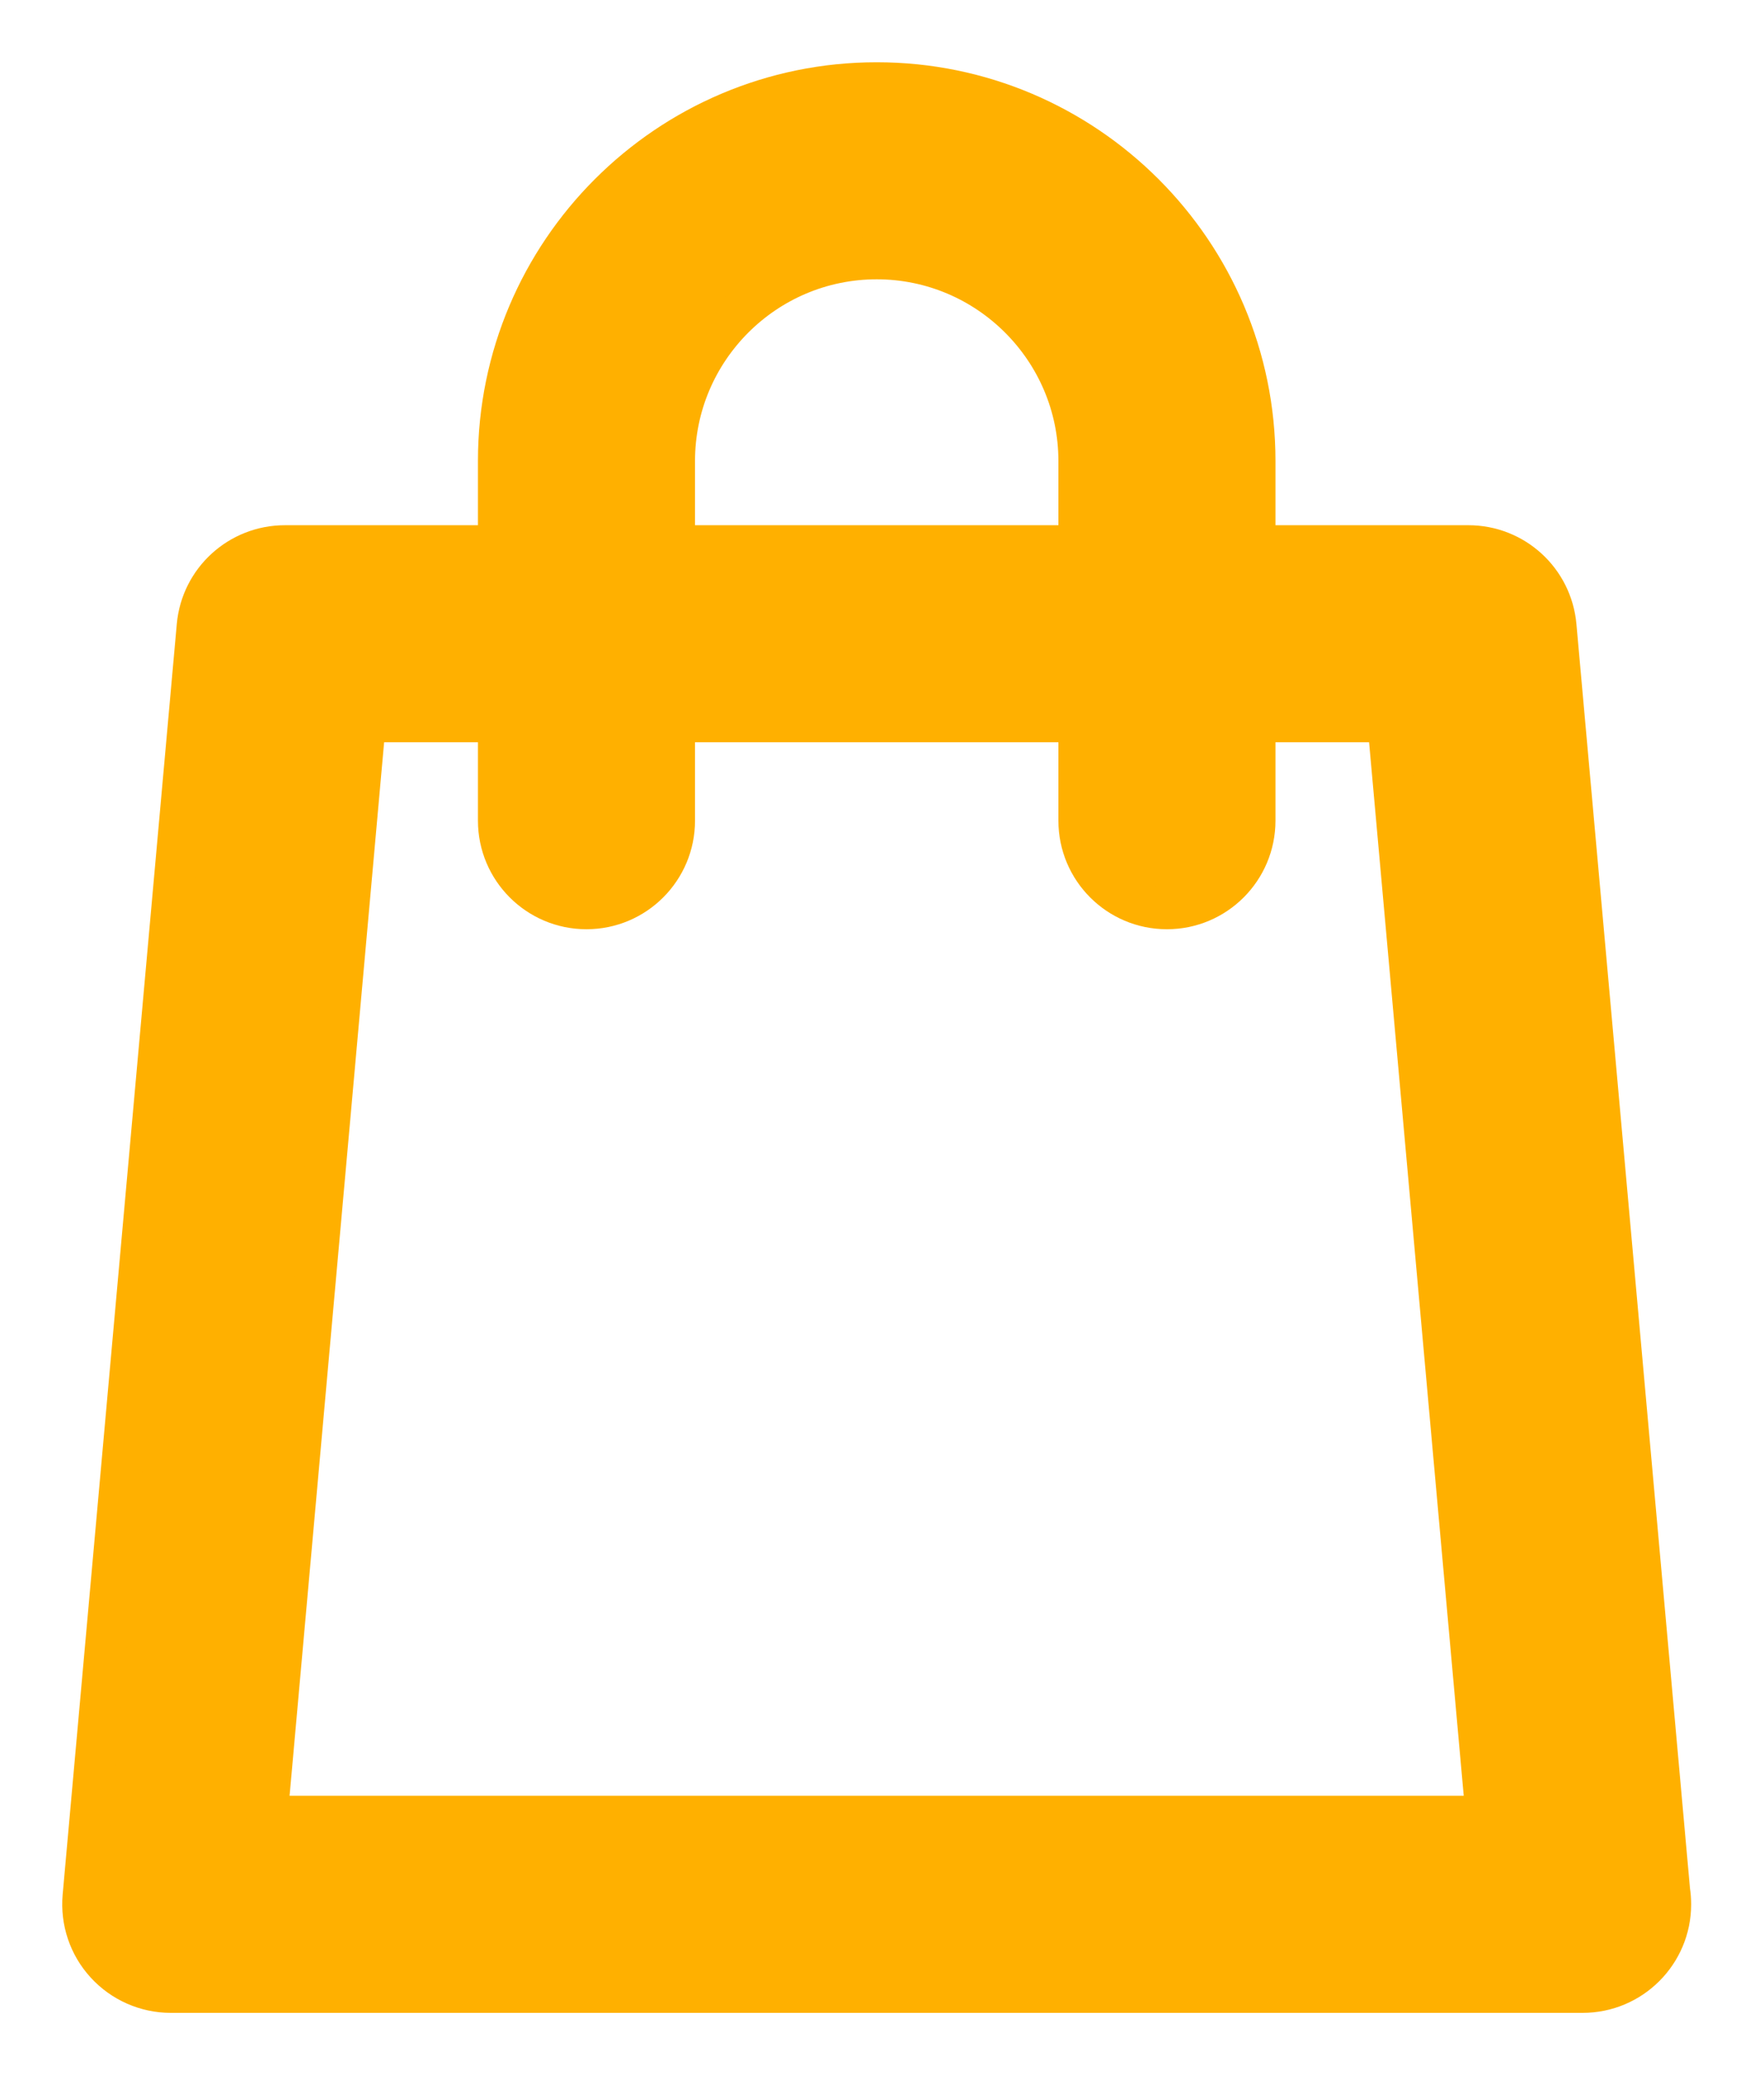 <svg width="17" height="20" viewBox="0 0 17 20" fill="none" xmlns="http://www.w3.org/2000/svg">
<path d="M14.151 5.262H12.092V4.443C12.092 2.434 10.458 0.8 8.449 0.8C6.44 0.8 4.806 2.434 4.806 4.443V5.262H2.746C2.308 5.262 1.942 5.596 1.903 6.032C1.903 6.032 1.903 6.032 1.903 6.032L0.803 18.278L0.803 18.278C0.782 18.515 0.861 18.75 1.022 18.925C1.182 19.1 1.409 19.2 1.646 19.2H15.25H15.25H15.25H15.25H15.25H15.25H15.25H15.251H15.251H15.251H15.251H15.251H15.251H15.251H15.251H15.251H15.251H15.251H15.251H15.251H15.251H15.251H15.251H15.251H15.251H15.251H15.251H15.251H15.251H15.251H15.251H15.251H15.251H15.251H15.251H15.251H15.251H15.251H15.251H15.251H15.251H15.251H15.251H15.251H15.251H15.251H15.251H15.251H15.251H15.251H15.251H15.251H15.251H15.251H15.251H15.251H15.251H15.251H15.251H15.251H15.251H15.251H15.251H15.251H15.251H15.251H15.251H15.251H15.251H15.251H15.252H15.252H15.252H15.252H15.252H15.252H15.252H15.252H15.252H15.252H15.252H15.252H15.252H15.252H15.252H15.252H15.252H15.252H15.252H15.252H15.252H15.252H15.252H15.252H15.252H15.252H15.252H15.252H15.252H15.252H15.252H15.252H15.252H15.252H15.252H15.252H15.252H15.252H15.252C15.719 19.2 16.098 18.821 16.098 18.354L16.098 18.353C16.098 18.31 16.095 18.266 16.088 18.223L14.993 6.032C14.954 5.596 14.589 5.262 14.151 5.262ZM6.498 4.443C6.498 3.368 7.373 2.492 8.449 2.492C9.524 2.492 10.4 3.368 10.4 4.443V5.262H6.498V4.443ZM13.377 6.954L14.325 17.508H2.572L3.519 6.954H4.806V7.909C4.806 8.377 5.185 8.756 5.652 8.756C6.119 8.756 6.498 8.377 6.498 7.909V6.954H10.4V7.909C10.4 8.377 10.778 8.756 11.246 8.756C11.713 8.756 12.092 8.377 12.092 7.909V6.954H13.377Z" fill="#FFB000" stroke="#FFB000" stroke-width="0.4"/>
</svg>

